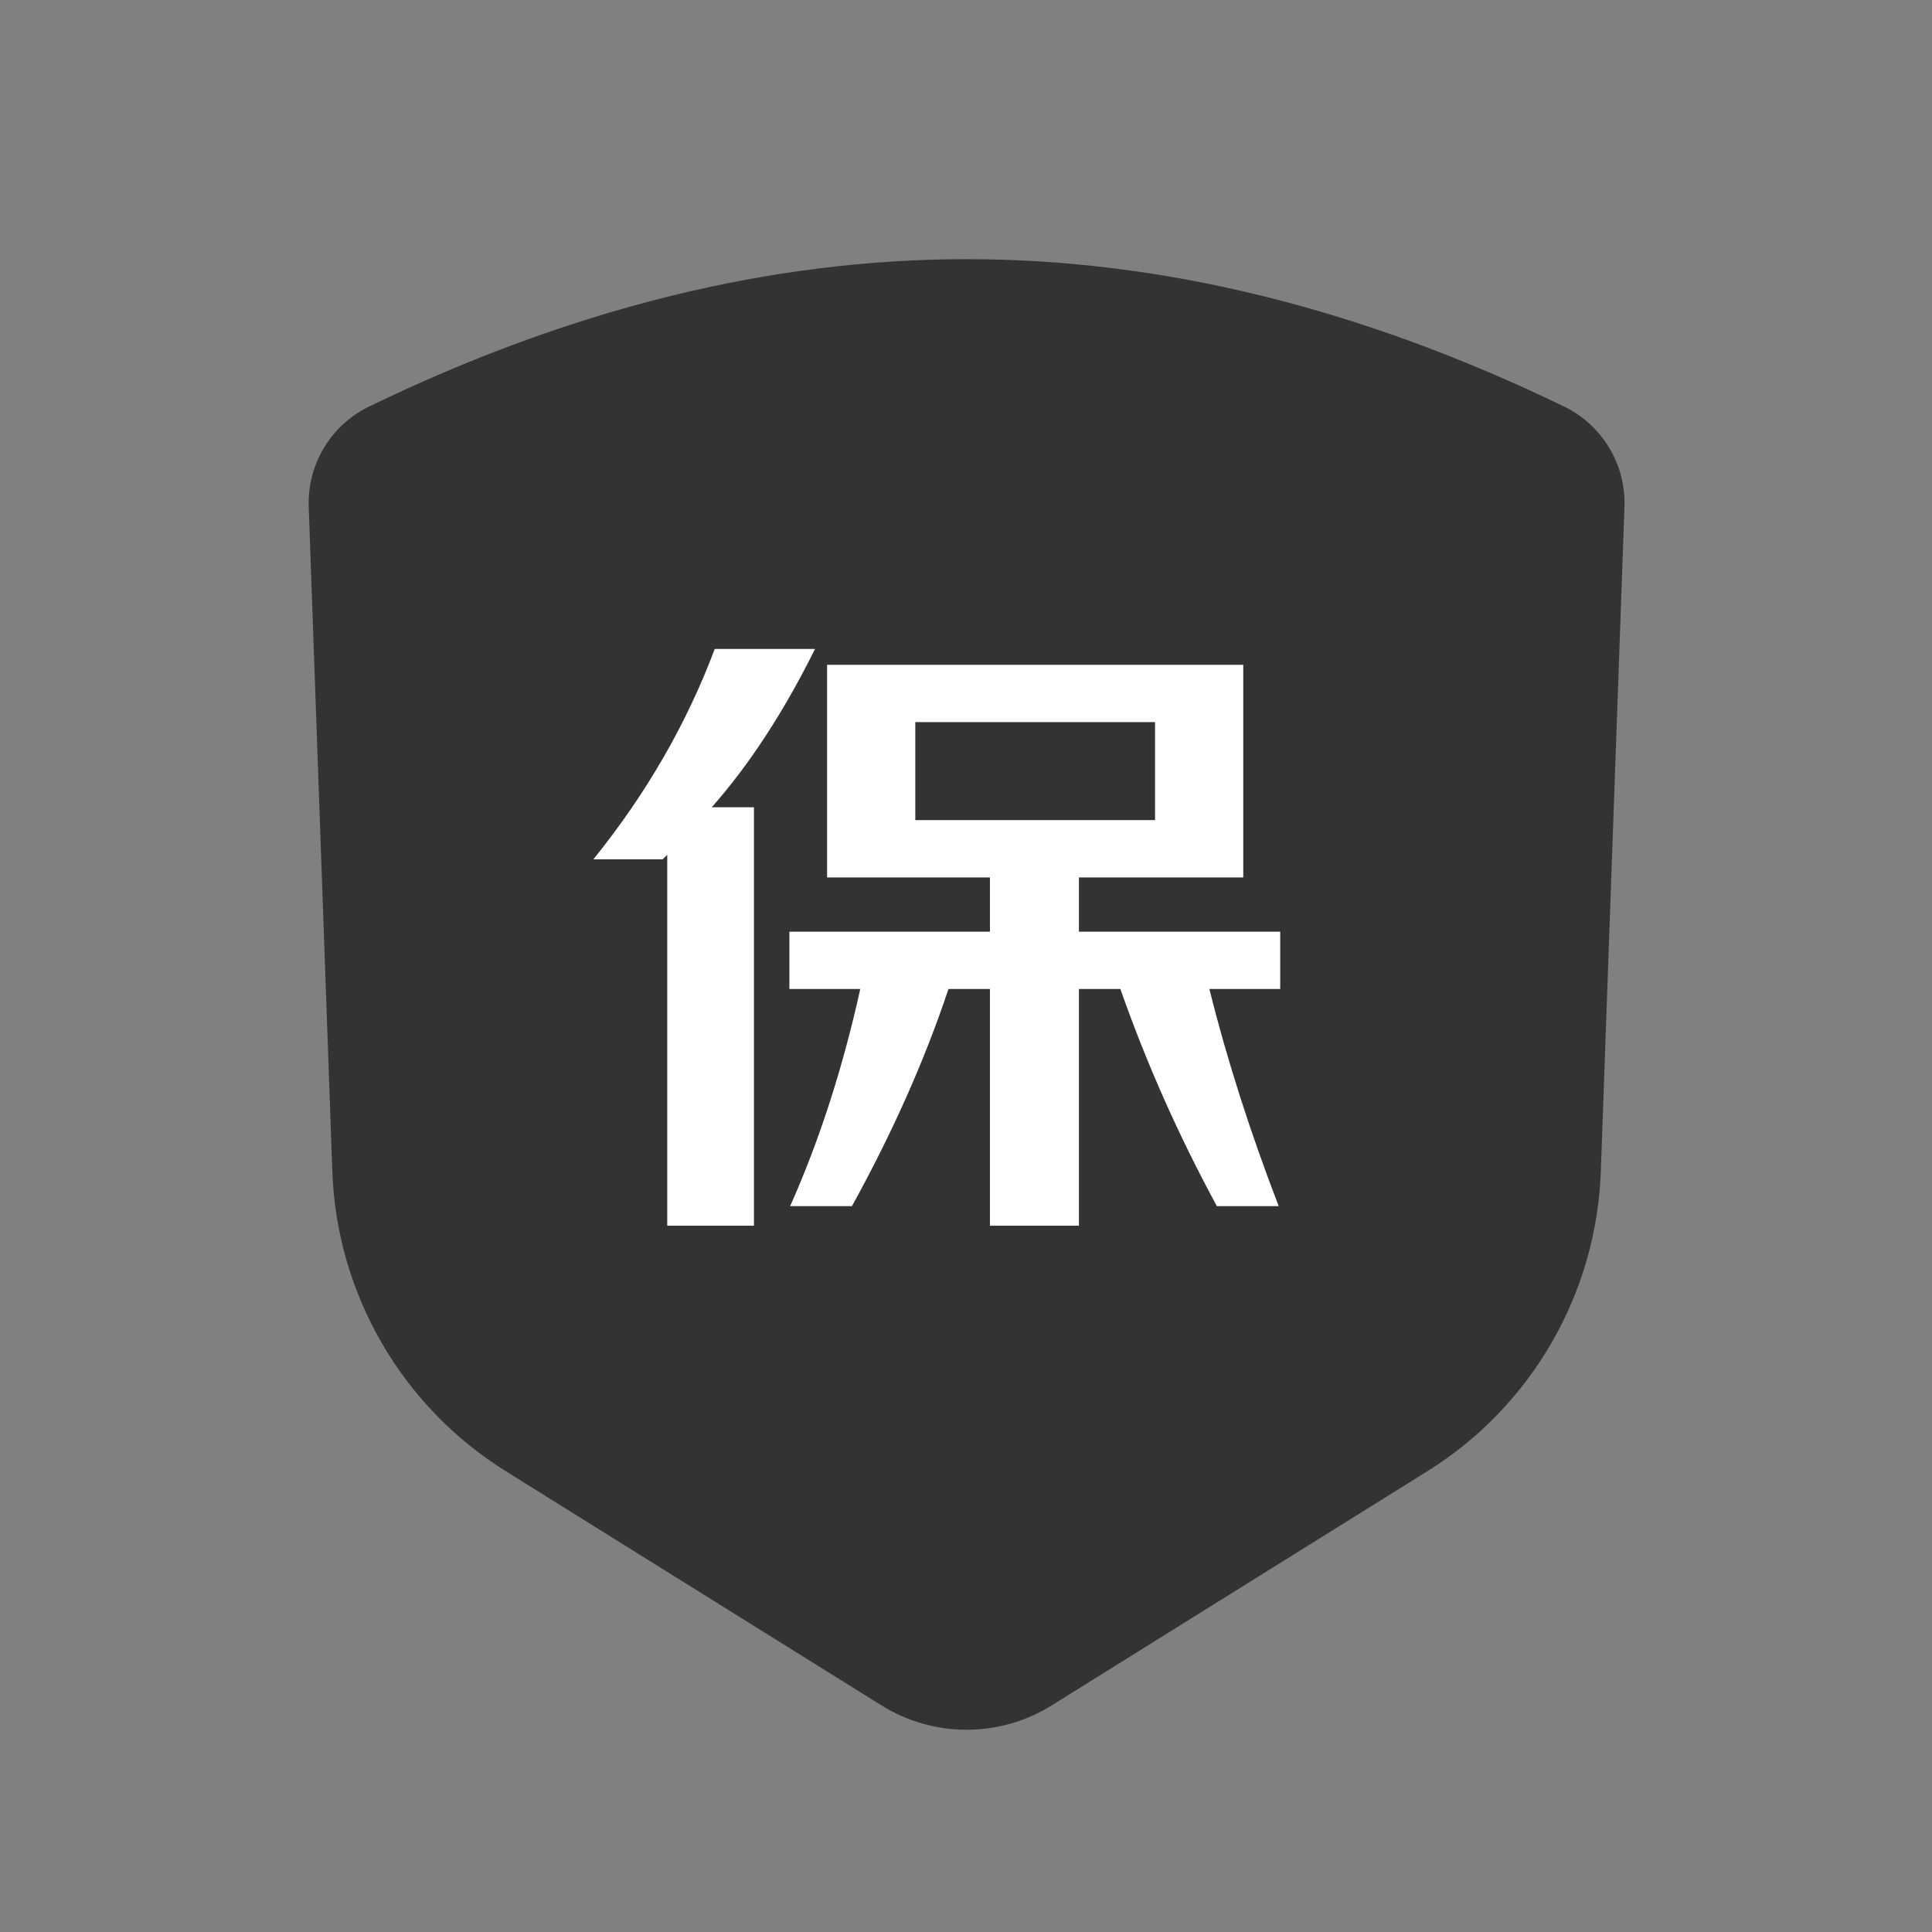 <?xml version="1.0" encoding="UTF-8"?><svg width="82px" height="82px" viewBox="0 0 82 82" version="1.1" xmlns="http://www.w3.org/2000/svg" xmlns:xlink="http://www.w3.org/1999/xlink"><rect x="0" y="0" width="82" height="82" fill="#808080" stroke="none"/><title>超医保备份 3@4x</title><g id="--🟠ICON" stroke="none" stroke-width="1" fill="none" fill-rule="evenodd"><g id="保险" transform="translate(-44, -254)"><g id="超医保" transform="translate(14, 254)"><g id="ICON" transform="translate(30, 0)"><g id="保险" transform="translate(13, 11)"><path d="M2.667,6.254 C11.271,2.085 19.724,0 28.025,0 C36.326,0 44.778,2.085 53.383,6.254 C55.005,7.04 56.011,8.71 55.947,10.512 L54.944,38.713 C54.759,43.918 51.999,48.69 47.579,51.445 L31.637,61.382 C29.426,62.76 26.624,62.76 24.413,61.382 L8.471,51.445 C4.051,48.69 1.29,43.918 1.105,38.713 L0.103,10.512 C0.039,8.71 1.045,7.04 2.667,6.254 Z" id="Rectangle-12-Copy备份" fill="#333333"/><path d="M19,41.024 L19,23.264 L17.208,23.264 C18.808,21.451 20.269,19.211 21.592,16.544 L21.592,16.544 L17.336,16.544 C16.141,19.723 14.424,22.699 12.184,25.472 L12.184,25.472 L15.128,25.472 L15.128,25.472 L15.32,25.28 L15.32,41.024 L19,41.024 Z M32.792,41.024 L32.792,30.976 L34.552,30.976 C35.661,34.133 37.027,37.205 38.648,40.192 L38.648,40.192 L41.272,40.192 C40.056,37.035 39.075,33.963 38.328,30.976 L38.328,30.976 L41.336,30.976 L41.336,28.544 L32.792,28.544 L32.792,26.24 L39.768,26.24 L39.768,17.216 L22.104,17.216 L22.104,26.24 L29.016,26.24 L29.016,28.544 L20.504,28.544 L20.504,30.976 L23.512,30.976 C22.765,34.347 21.773,37.419 20.536,40.192 L20.536,40.192 L23.16,40.192 C24.888,37.056 26.253,33.984 27.256,30.976 L27.256,30.976 L29.016,30.976 L29.016,41.024 L32.792,41.024 Z M36.024,23.808 L25.848,23.808 L25.848,19.648 L36.024,19.648 L36.024,23.808 Z" id="保" fill="#FFFFFF"/></g></g></g></g></g></svg>